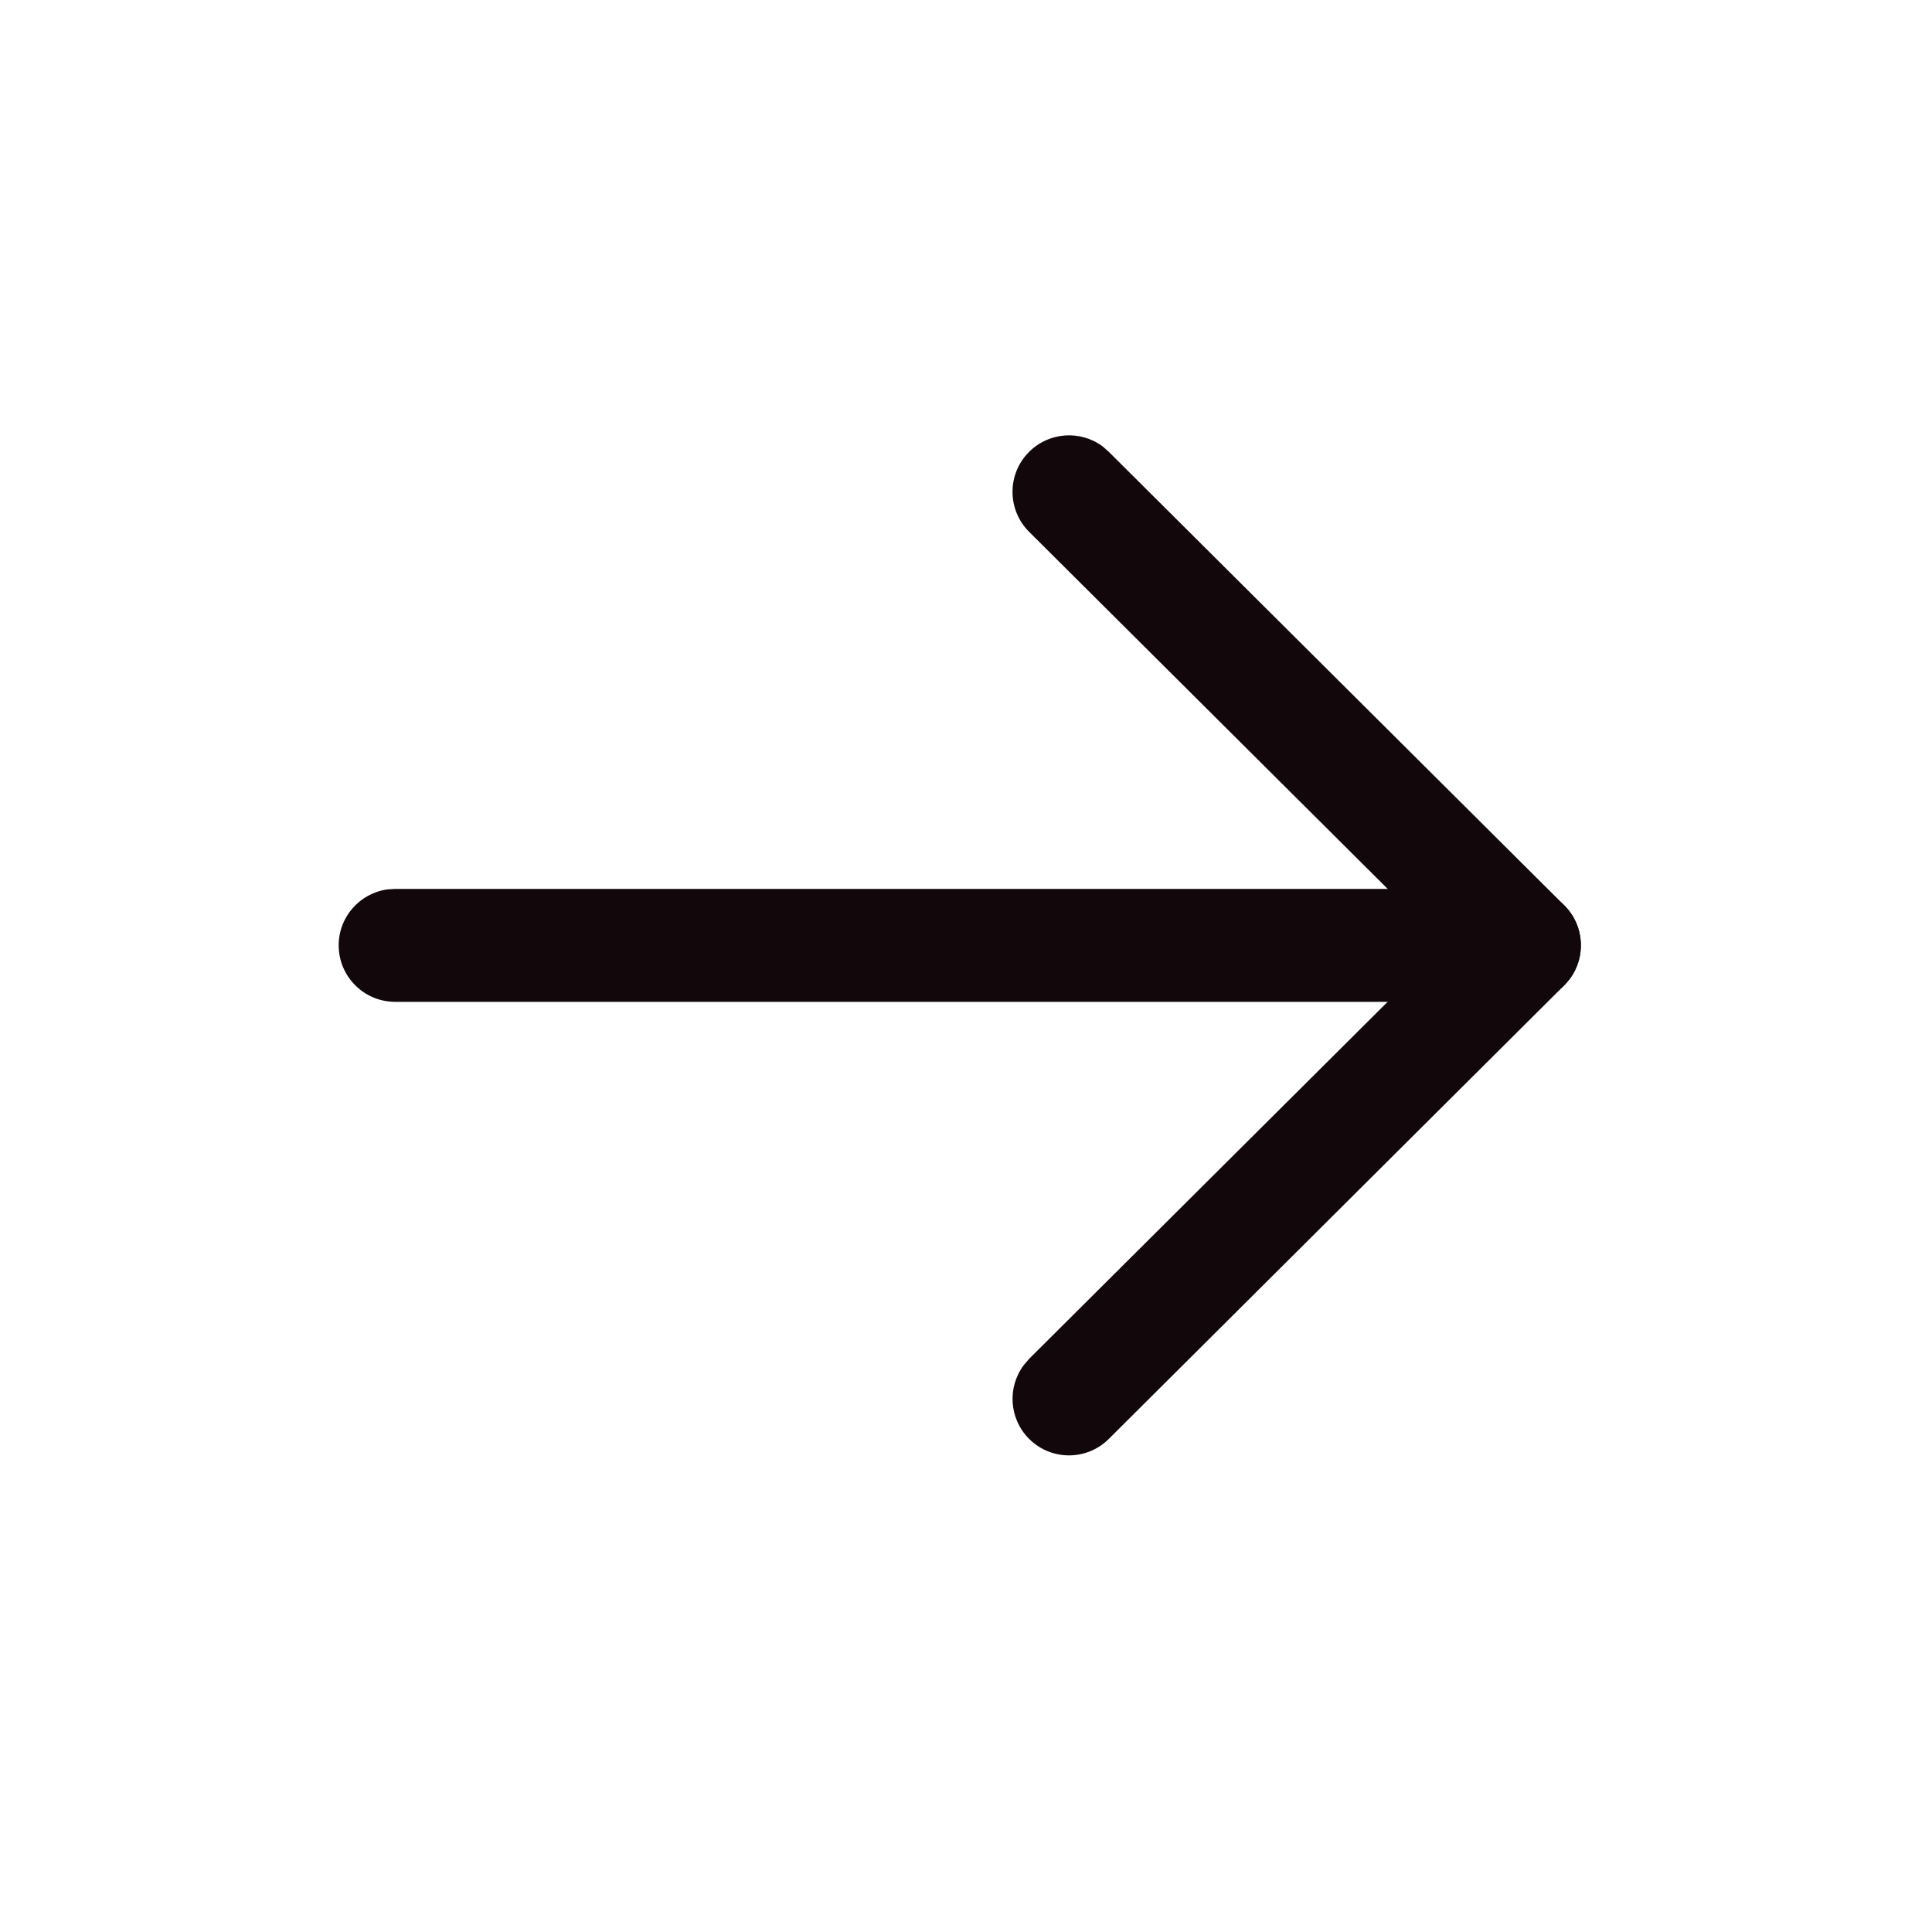 <svg width="20" height="20" viewBox="0 0 20 20" fill="none" xmlns="http://www.w3.org/2000/svg">
<path d="M3.506 9.786C3.506 9.49 3.726 9.246 4.011 9.207L4.091 9.202H15.781C16.104 9.202 16.365 9.463 16.365 9.786C16.365 10.082 16.145 10.327 15.86 10.365L15.781 10.371H4.091C3.768 10.371 3.506 10.109 3.506 9.786Z" fill="#12070B"/>
<path d="M10.653 5.505C10.425 5.278 10.424 4.907 10.652 4.679C10.859 4.471 11.184 4.451 11.413 4.62L11.478 4.677L16.193 9.372C16.402 9.579 16.421 9.905 16.25 10.134L16.193 10.2L11.478 14.896C11.25 15.123 10.88 15.123 10.652 14.894C10.445 14.686 10.427 14.361 10.597 14.133L10.653 14.067L14.952 9.786L10.653 5.505Z" fill="#12070B"/>
</svg>
